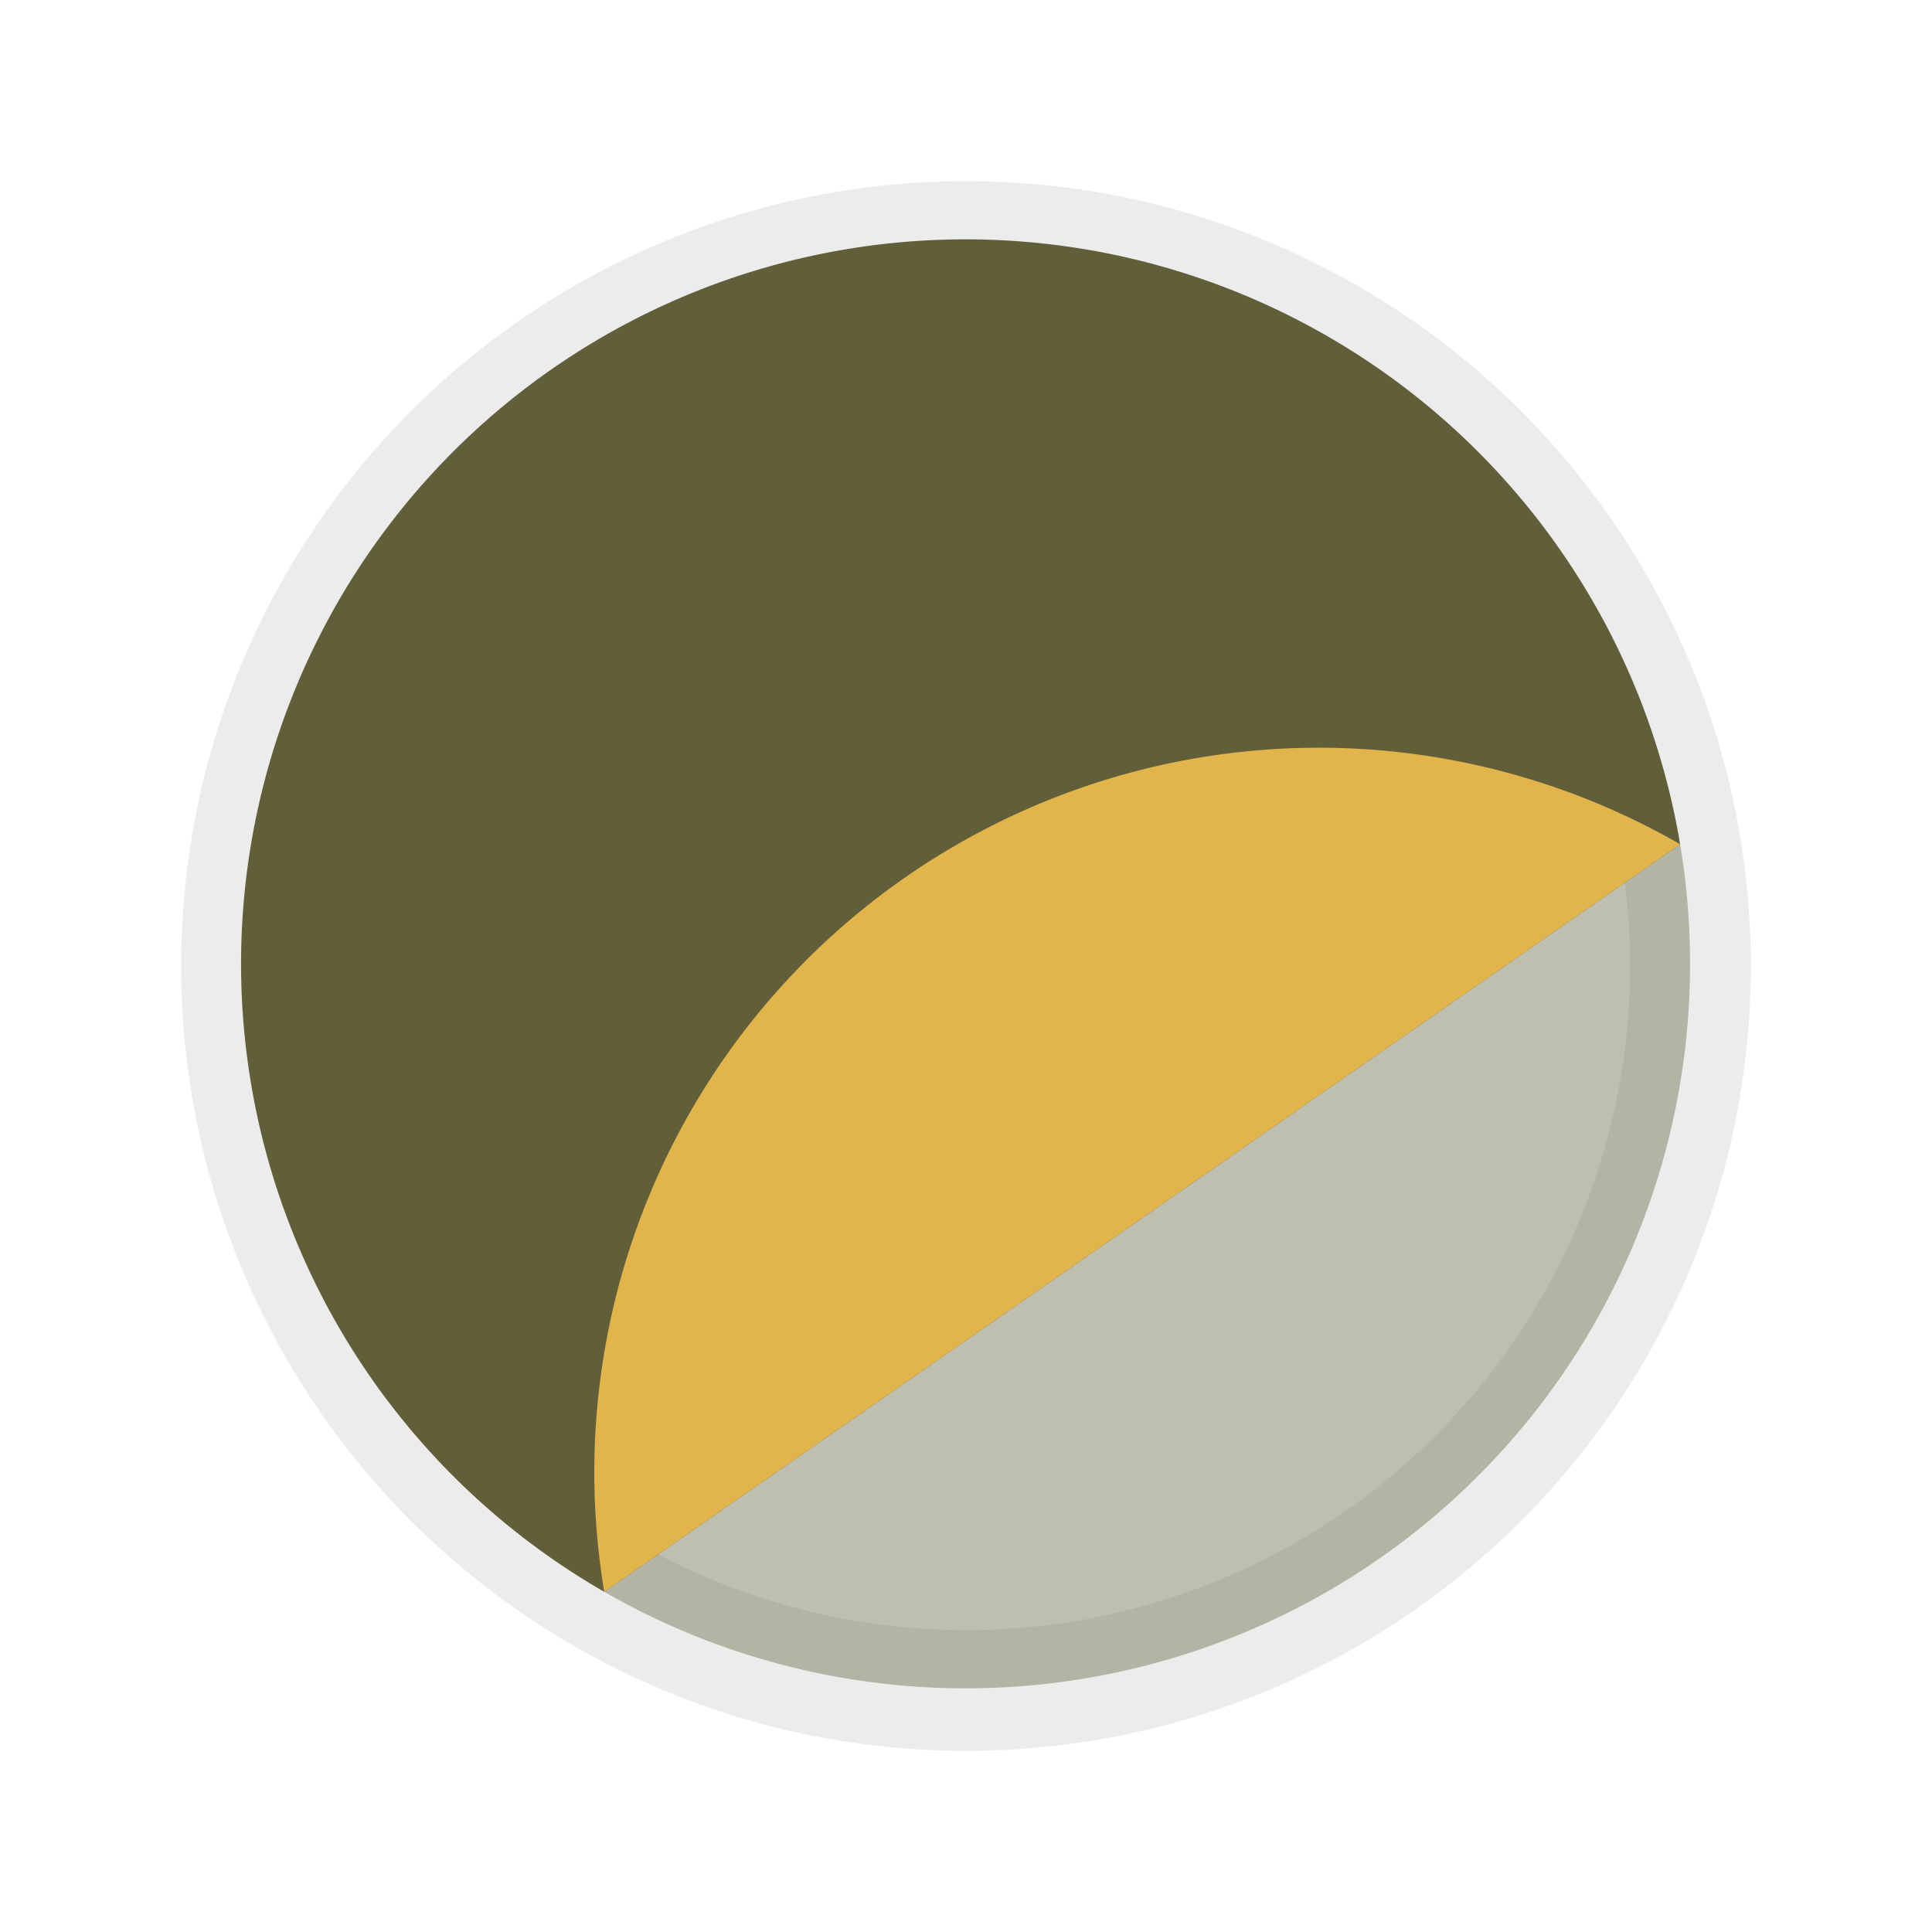 <svg xmlns="http://www.w3.org/2000/svg" width="128" height="128"><circle cx="64" cy="64" r="48" fill="none" stroke="#bfbfbf" stroke-opacity=".3" stroke-width="8"/><path fill="#615f3a" d="M111.313 55.934a48 48 0 1 0-71.28 49.528z"/><path fill="#e1b44c" d="M111.313 55.934a48 48 0 0 0-71.28 49.528z"/><path fill="#615f3a" fill-opacity=".4" d="M40.033 105.462a48 48 0 0 0 71.28-49.528z"/></svg>
